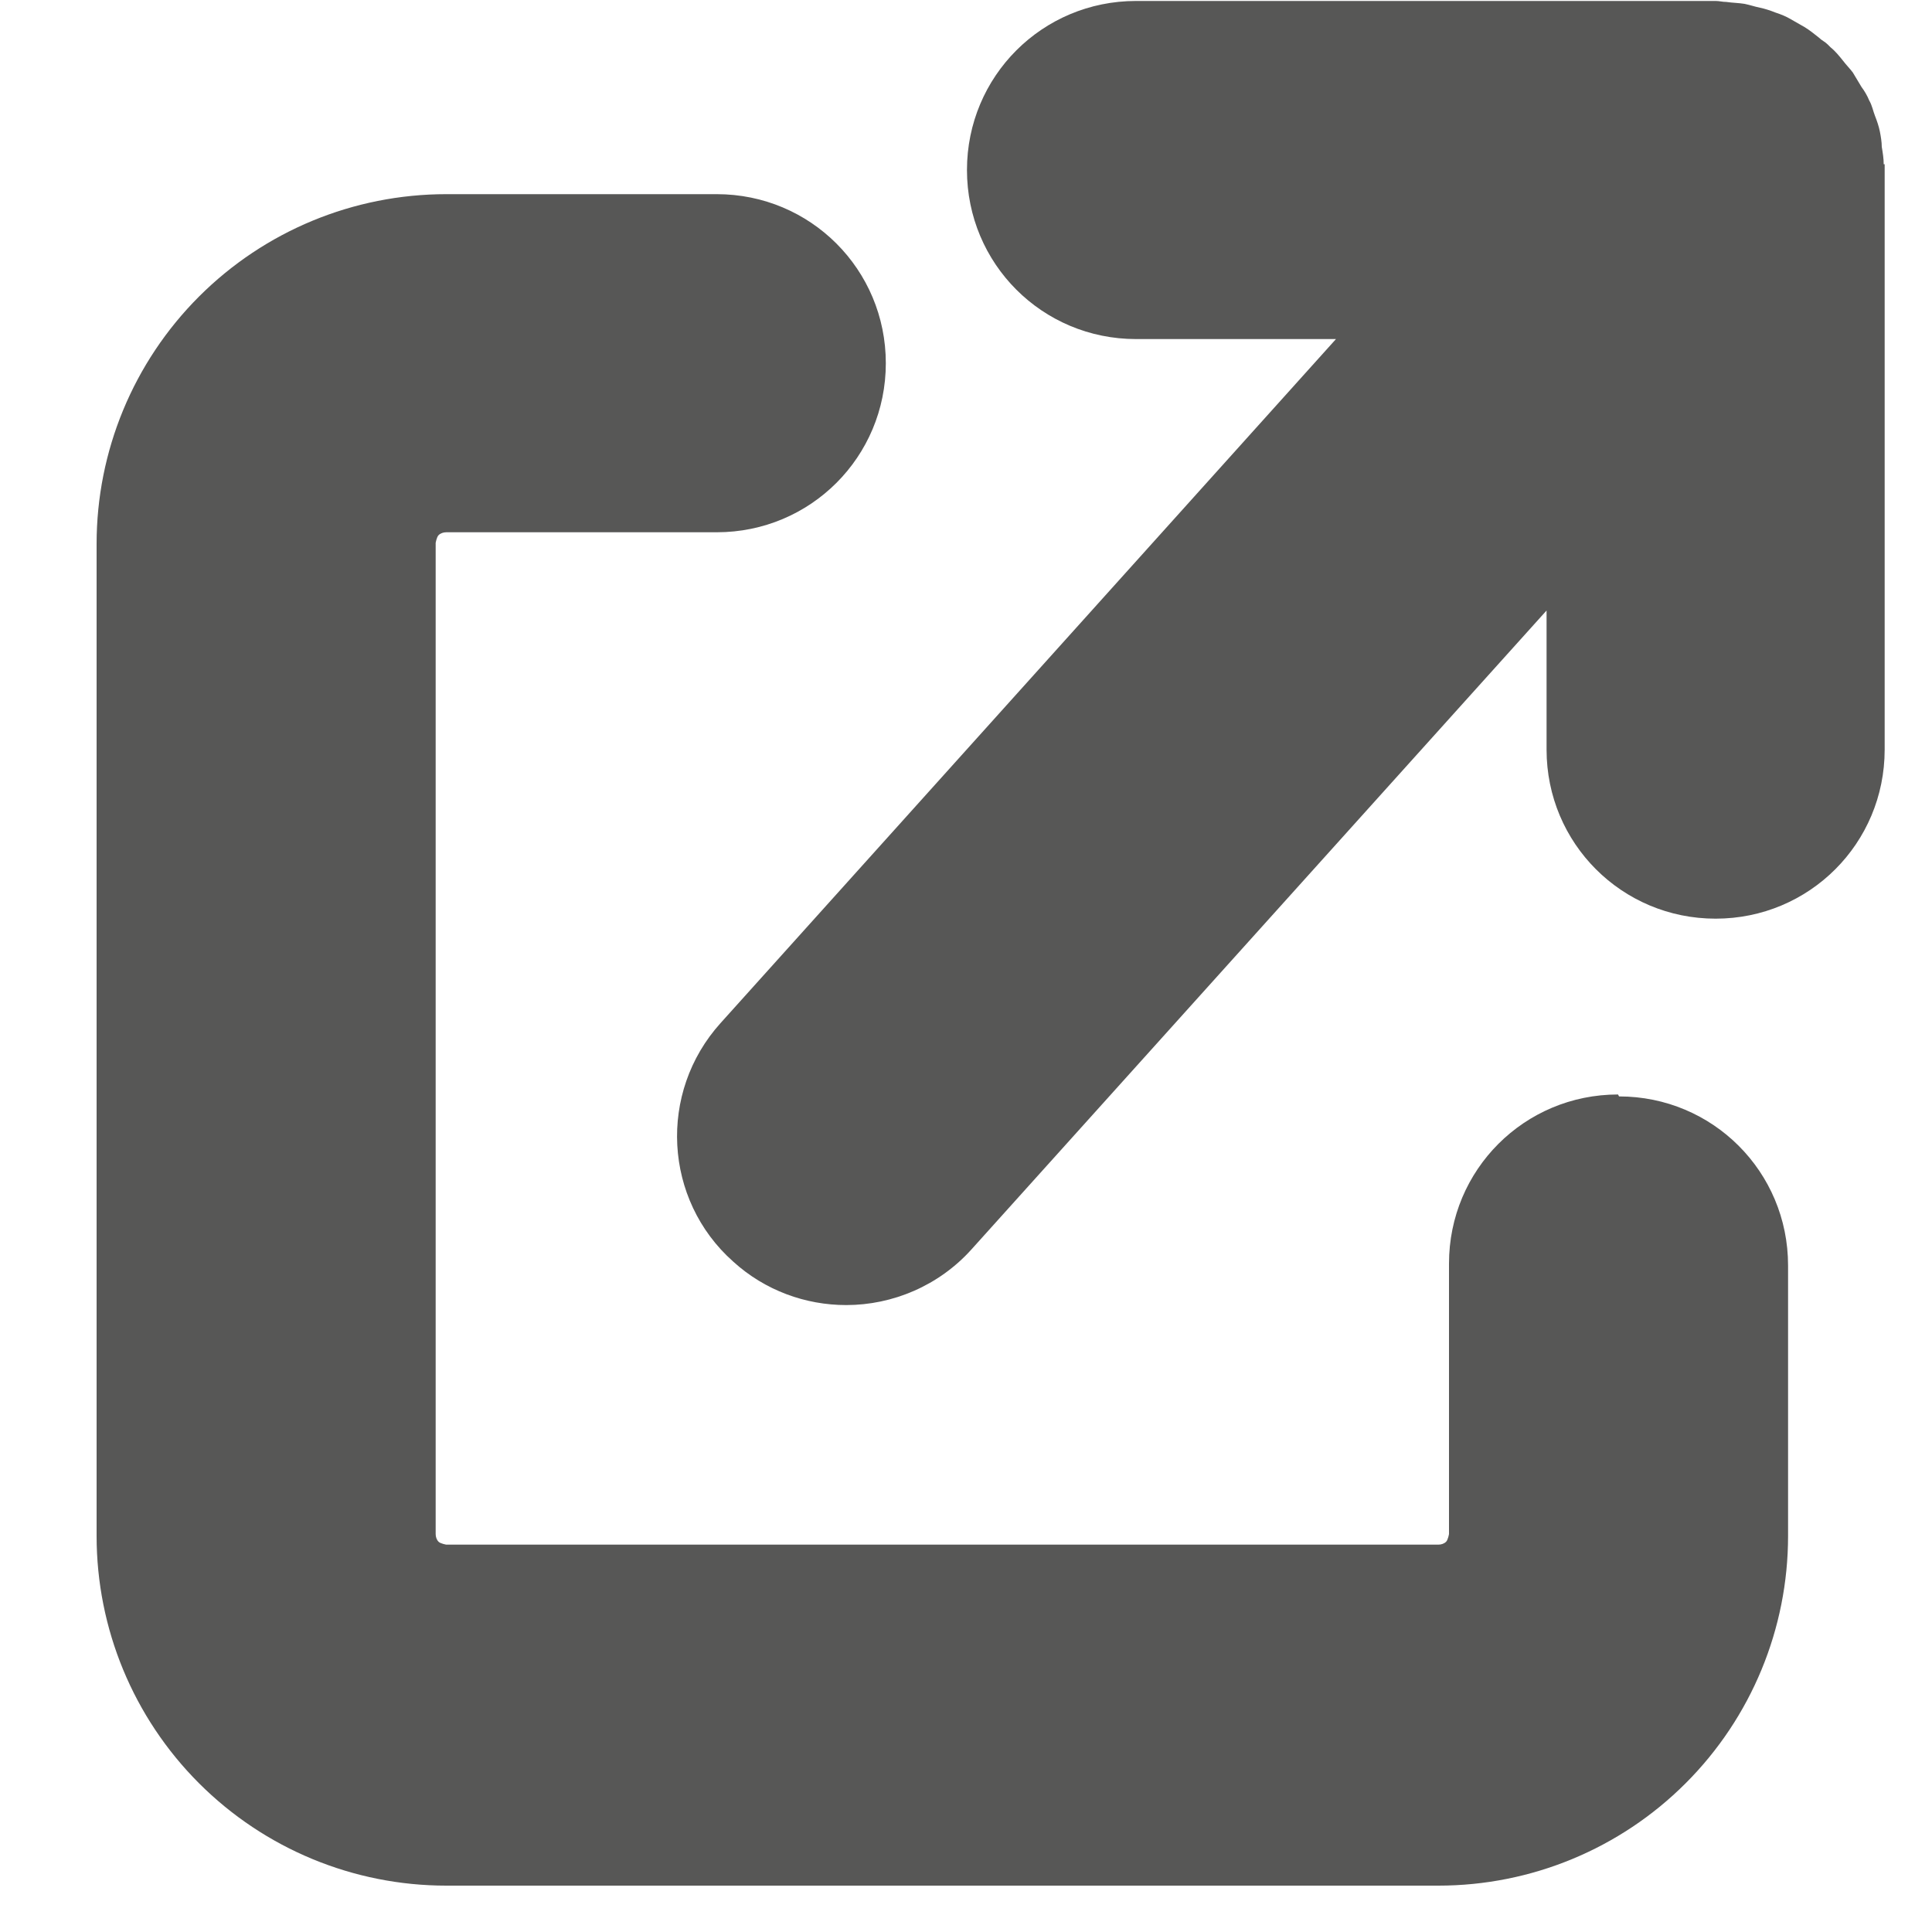 <svg width="20" height="20" viewBox="0 0 20 20" fill="none" xmlns="http://www.w3.org/2000/svg">
<path d="M16.75 11.33C15.78 11.33 15 12.11 15 13.08V15.88C15 15.88 14.99 15.94 14.97 15.96C14.95 15.98 14.92 15.99 14.89 15.99H4.62C4.62 15.99 4.56 15.98 4.54 15.96C4.52 15.94 4.51 15.91 4.51 15.88V5.62C4.51 5.62 4.52 5.56 4.54 5.54C4.56 5.52 4.59 5.51 4.62 5.51H7.42C8.39 5.51 9.17 4.73 9.17 3.76C9.17 2.79 8.39 2.01 7.42 2.01H4.62C3.66 2.01 2.74 2.39 2.06 3.07C1.38 3.75 1 4.67 1 5.63V15.9C1 16.86 1.38 17.78 2.06 18.46C2.74 19.14 3.66 19.52 4.62 19.52H14.89C15.85 19.52 16.77 19.14 17.45 18.46C18.13 17.78 18.51 16.86 18.51 15.9V13.1C18.51 12.13 17.73 11.35 16.76 11.35L16.75 11.33Z" fill="#575756"/>
<path d="M19.5 1.7C19.5 1.64 19.49 1.58 19.48 1.52C19.48 1.47 19.47 1.41 19.46 1.36C19.45 1.31 19.43 1.25 19.41 1.2C19.39 1.15 19.38 1.09 19.35 1.04C19.33 0.99 19.3 0.94 19.27 0.9C19.24 0.85 19.21 0.8 19.18 0.75C19.15 0.71 19.11 0.67 19.08 0.63C19.04 0.58 19 0.53 18.95 0.49C18.94 0.48 18.93 0.47 18.92 0.46C18.89 0.43 18.86 0.42 18.83 0.39C18.78 0.35 18.73 0.31 18.68 0.28C18.63 0.25 18.59 0.23 18.54 0.2C18.49 0.17 18.44 0.15 18.38 0.13C18.33 0.11 18.27 0.09 18.22 0.08C18.17 0.07 18.11 0.05 18.06 0.04C18 0.03 17.94 0.03 17.87 0.02C17.83 0.02 17.8 0.01 17.76 0.01H11.76C10.79 0.01 10.01 0.79 10.01 1.76C10.01 2.73 10.79 3.51 11.76 3.51H13.83L7.46 10.59C6.81 11.31 6.87 12.42 7.59 13.06C7.92 13.36 8.34 13.51 8.76 13.51C9.24 13.51 9.72 13.31 10.06 12.93L16.01 6.32V7.76C16.01 8.73 16.79 9.51 17.76 9.51C18.73 9.51 19.51 8.73 19.51 7.76V1.75C19.51 1.75 19.51 1.72 19.51 1.7H19.5Z" fill="#575756"/>
</svg>
